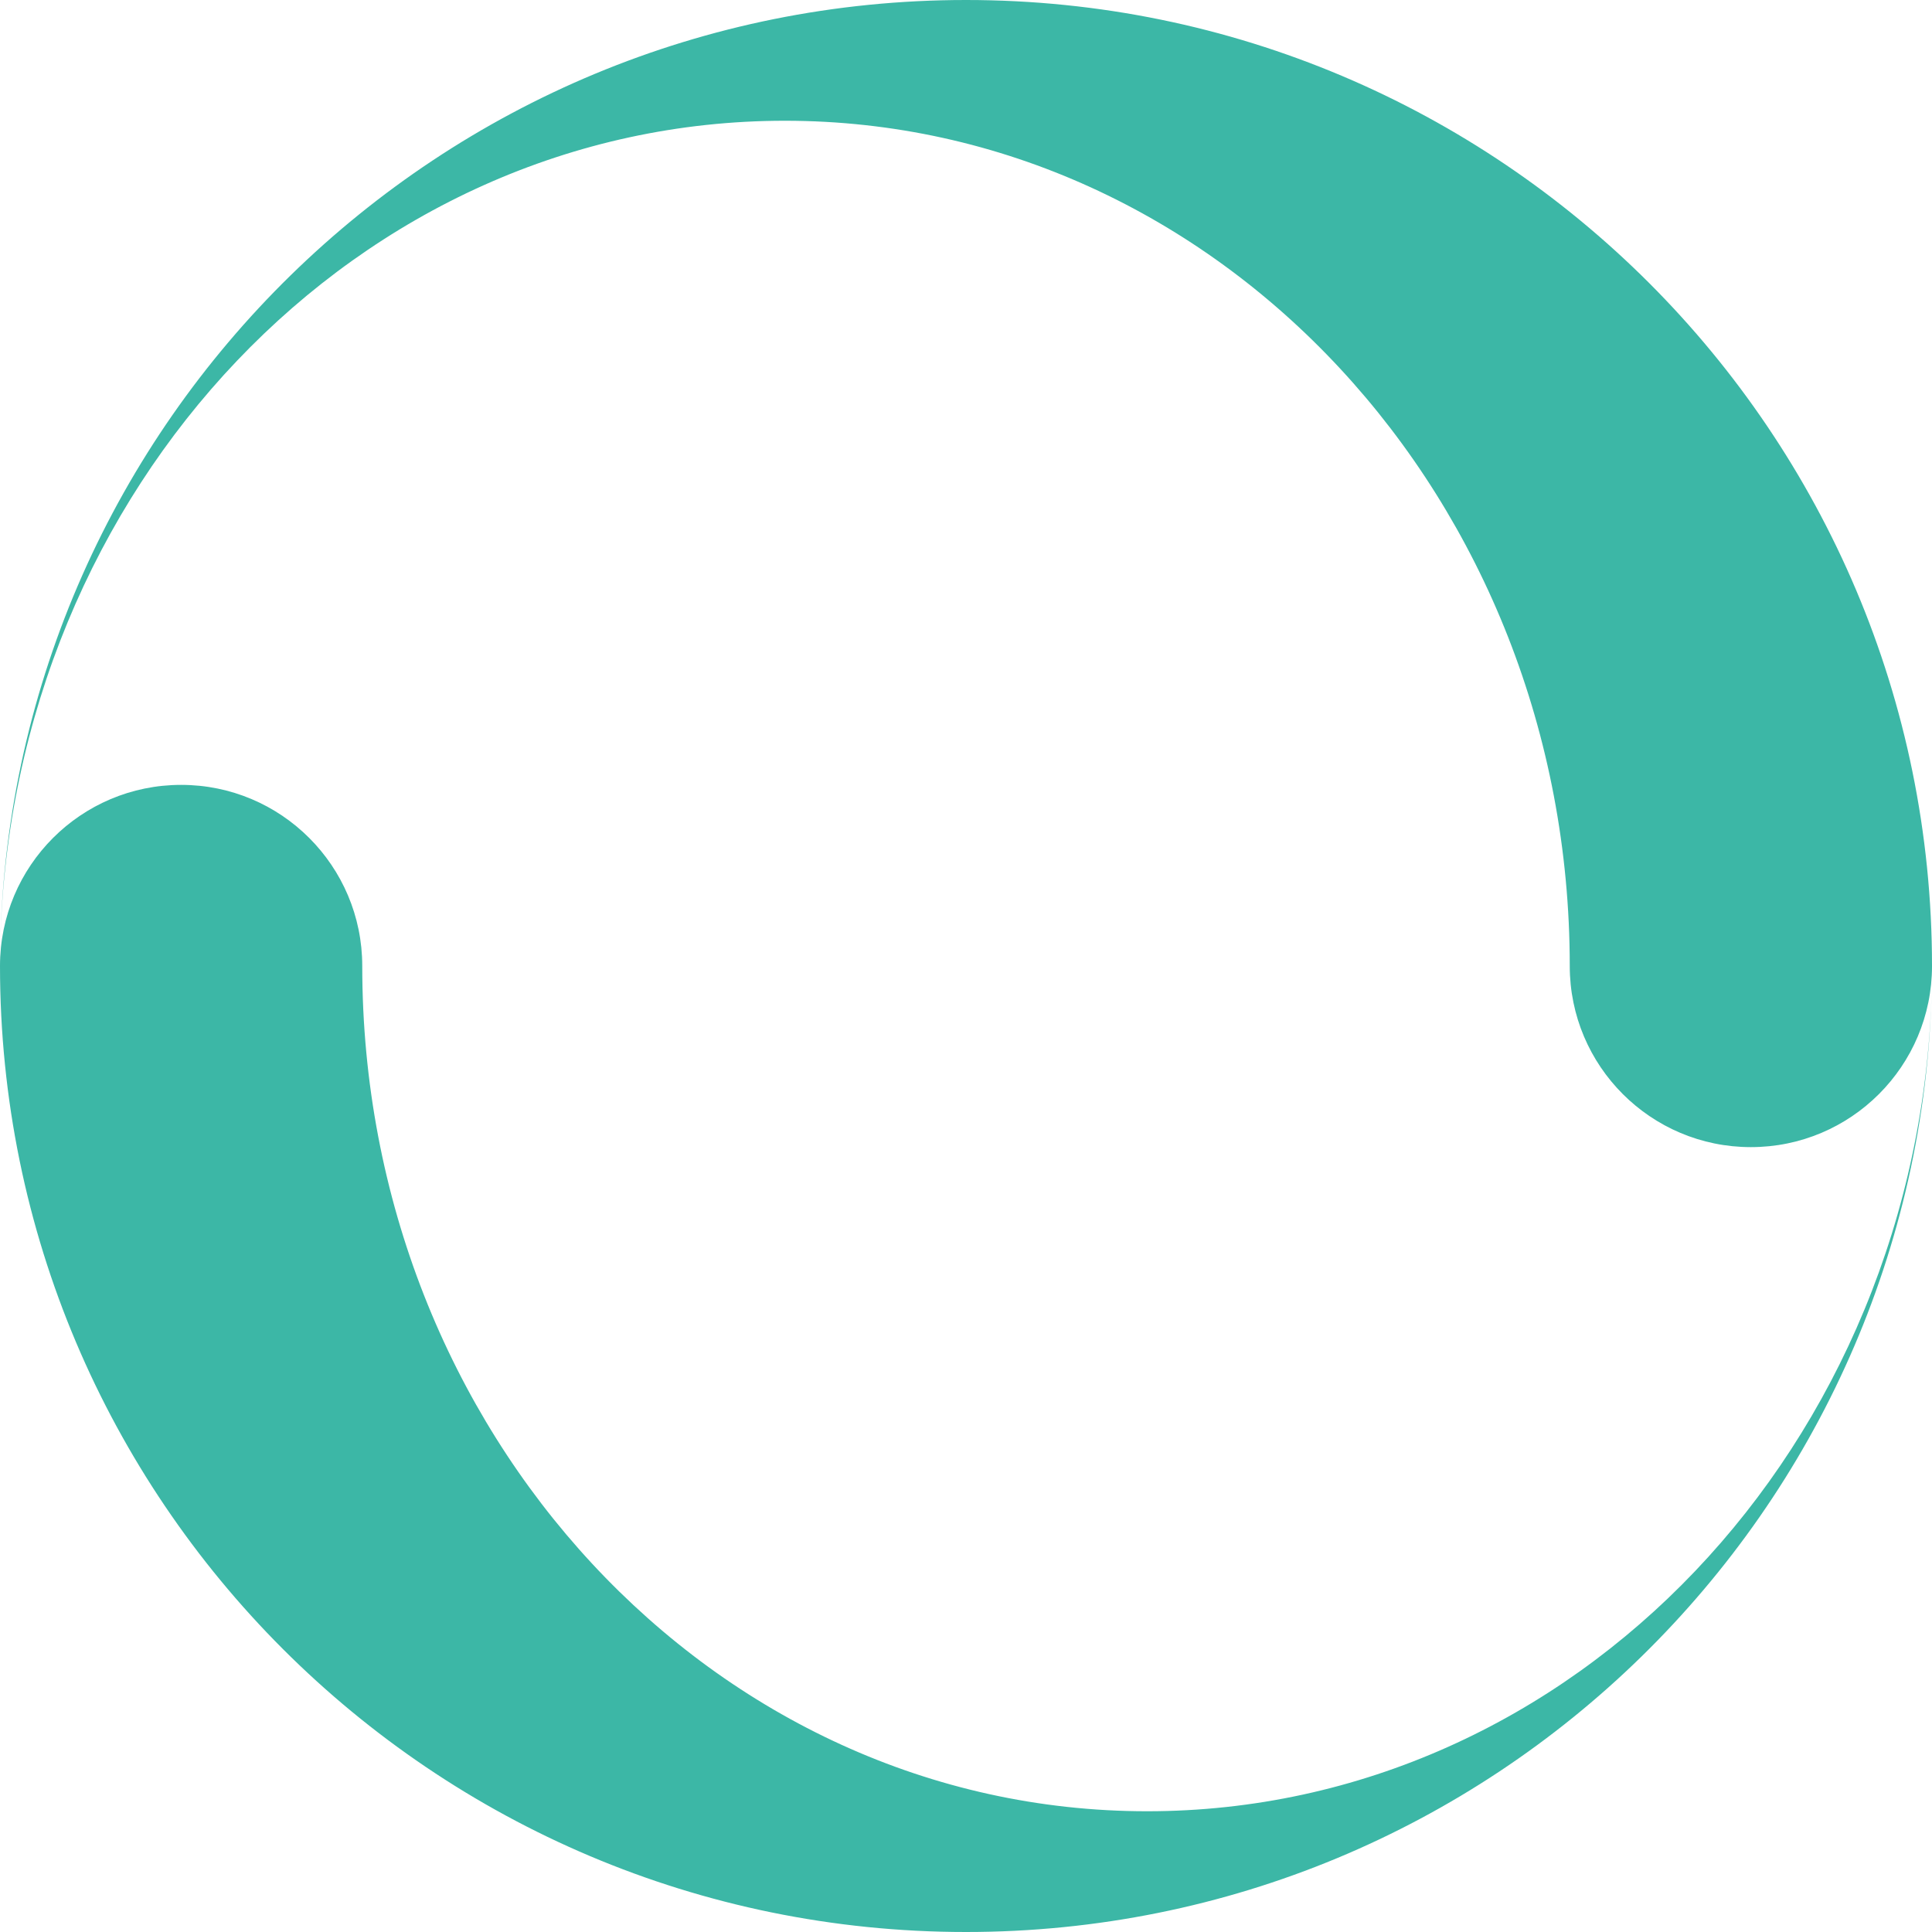 <?xml version="1.0"?>
<svg xmlns="http://www.w3.org/2000/svg" xmlns:xlink="http://www.w3.org/1999/xlink" version="1.1" id="Capa_1" x="0px" y="0px" width="512px" height="512px" viewBox="0 0 533.333 533.333" style="enable-background:new 0 0 533.333 533.333;" xml:space="preserve" class=""><g><g>
	<path d="M266.667,0C121.485,0,3.407,116.022,0.079,260.403C3.163,134.433,98.95,33.333,216.667,33.333   c119.661,0,216.667,104.467,216.667,233.333c0,27.614,22.386,50,50,50s50-22.386,50-50C533.333,119.391,413.942,0,266.667,0z    M266.667,533.333c145.182,0,263.259-116.021,266.587-260.402C530.17,398.901,434.383,500,316.667,500   C197.005,500,100,395.533,100,266.667c0-27.615-22.386-50-50-50s-50,22.386-50,50C0,413.942,119.391,533.333,266.667,533.333z" data-original="#000000" class="active-path" data-old_color="#3cb7a6" fill="#3cb7a6"/>
</g></g> </svg>
